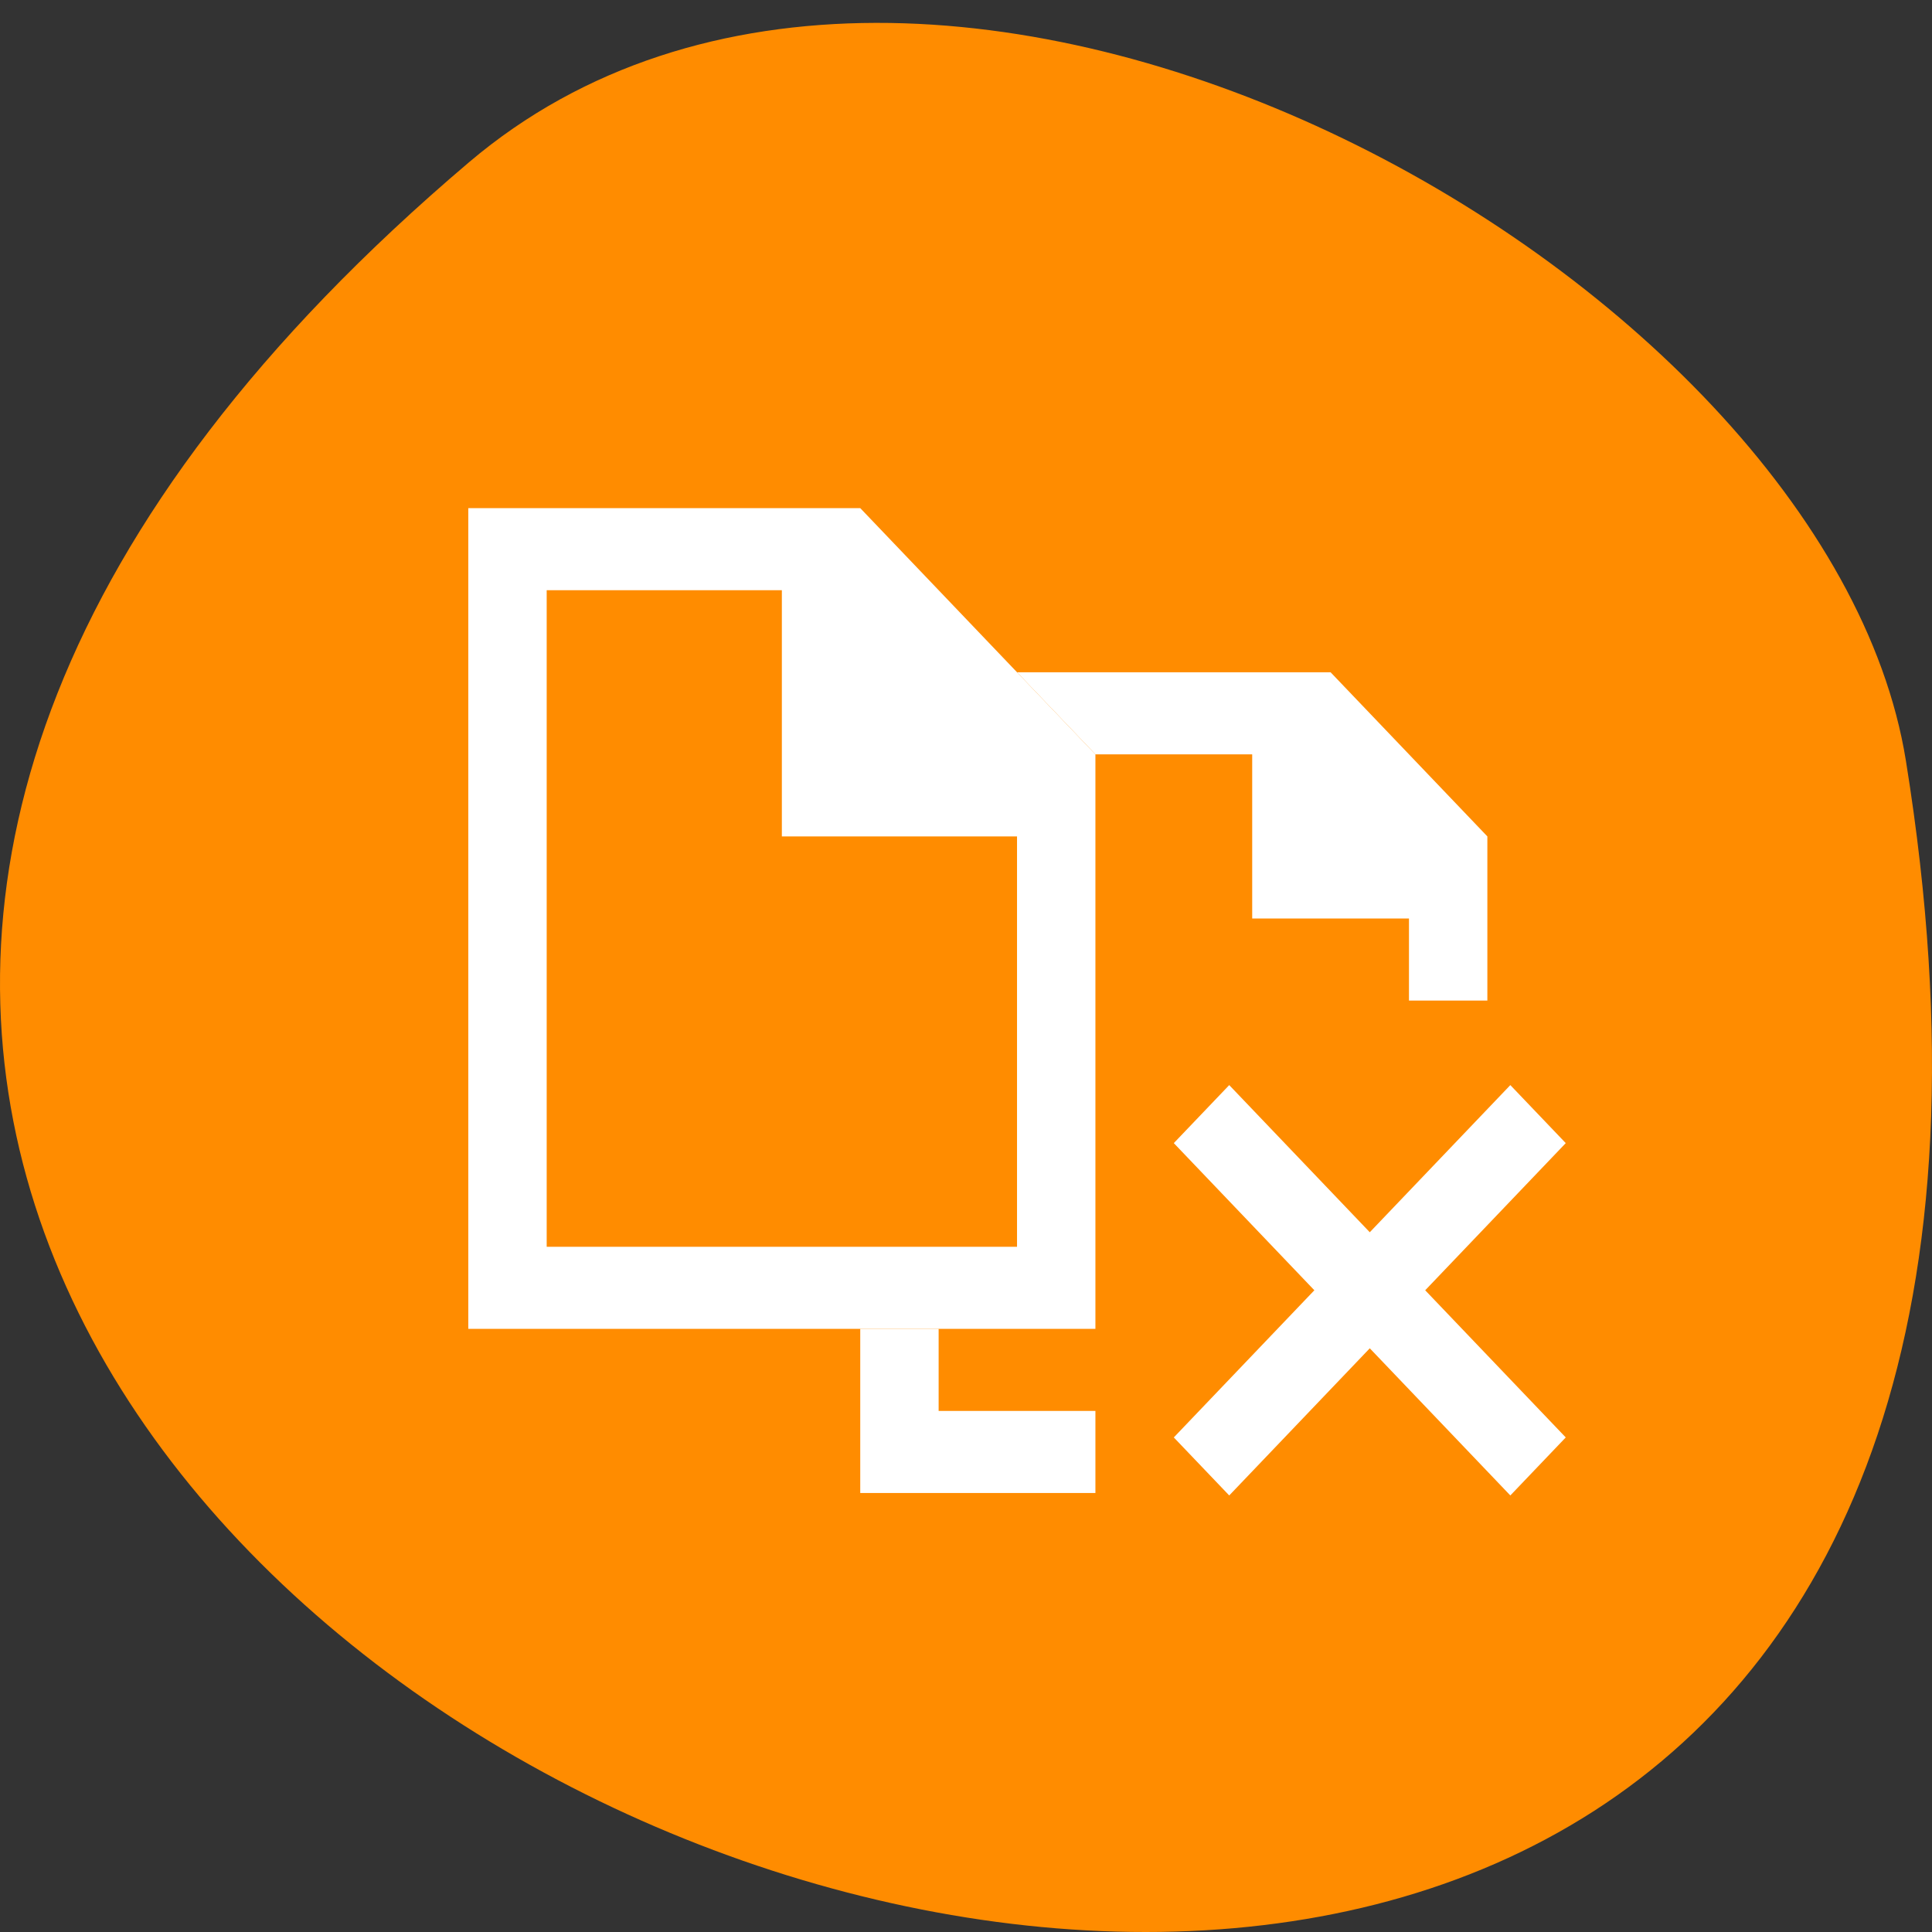 <svg xmlns="http://www.w3.org/2000/svg" viewBox="0 0 256 256"><rect x="0" y="0" width="256" height="256" fill="#333333" stroke="none"/><path d="m 62.17 21.48 c -225.34 191.12 237.98 374.9 190.37 79.31 -10.438 -64.81 -129.65 -130.81 -190.37 -79.31 z" fill="#ff8c00" color="#000"/><g transform="matrix(10.387 0 0 10.875 51.665 45.579)" fill="#fff"><path d="m 9,5 h 2 v 2 h 2 v 1 h 1 V 6 L 12,4 H 8 L 9,5 M 6,14 H 9 V 13 H 7 V 12 H 6 v 2 M 10.707,9.03 10,9.737 11.793,11.53 10,13.323 10.707,14.03 12.5,12.237 14.293,14.03 15,13.323 13.207,11.53 15,9.737 14.293,9.03 12.5,10.823 10.707,9.03" color="#da4453"/><path d="M 9,5 6,2 H 1 V 12 H 9 V 5 M 8,11 H 2 V 3 h 3 v 3 h 3 v 5" color="#232629"/></g></svg>